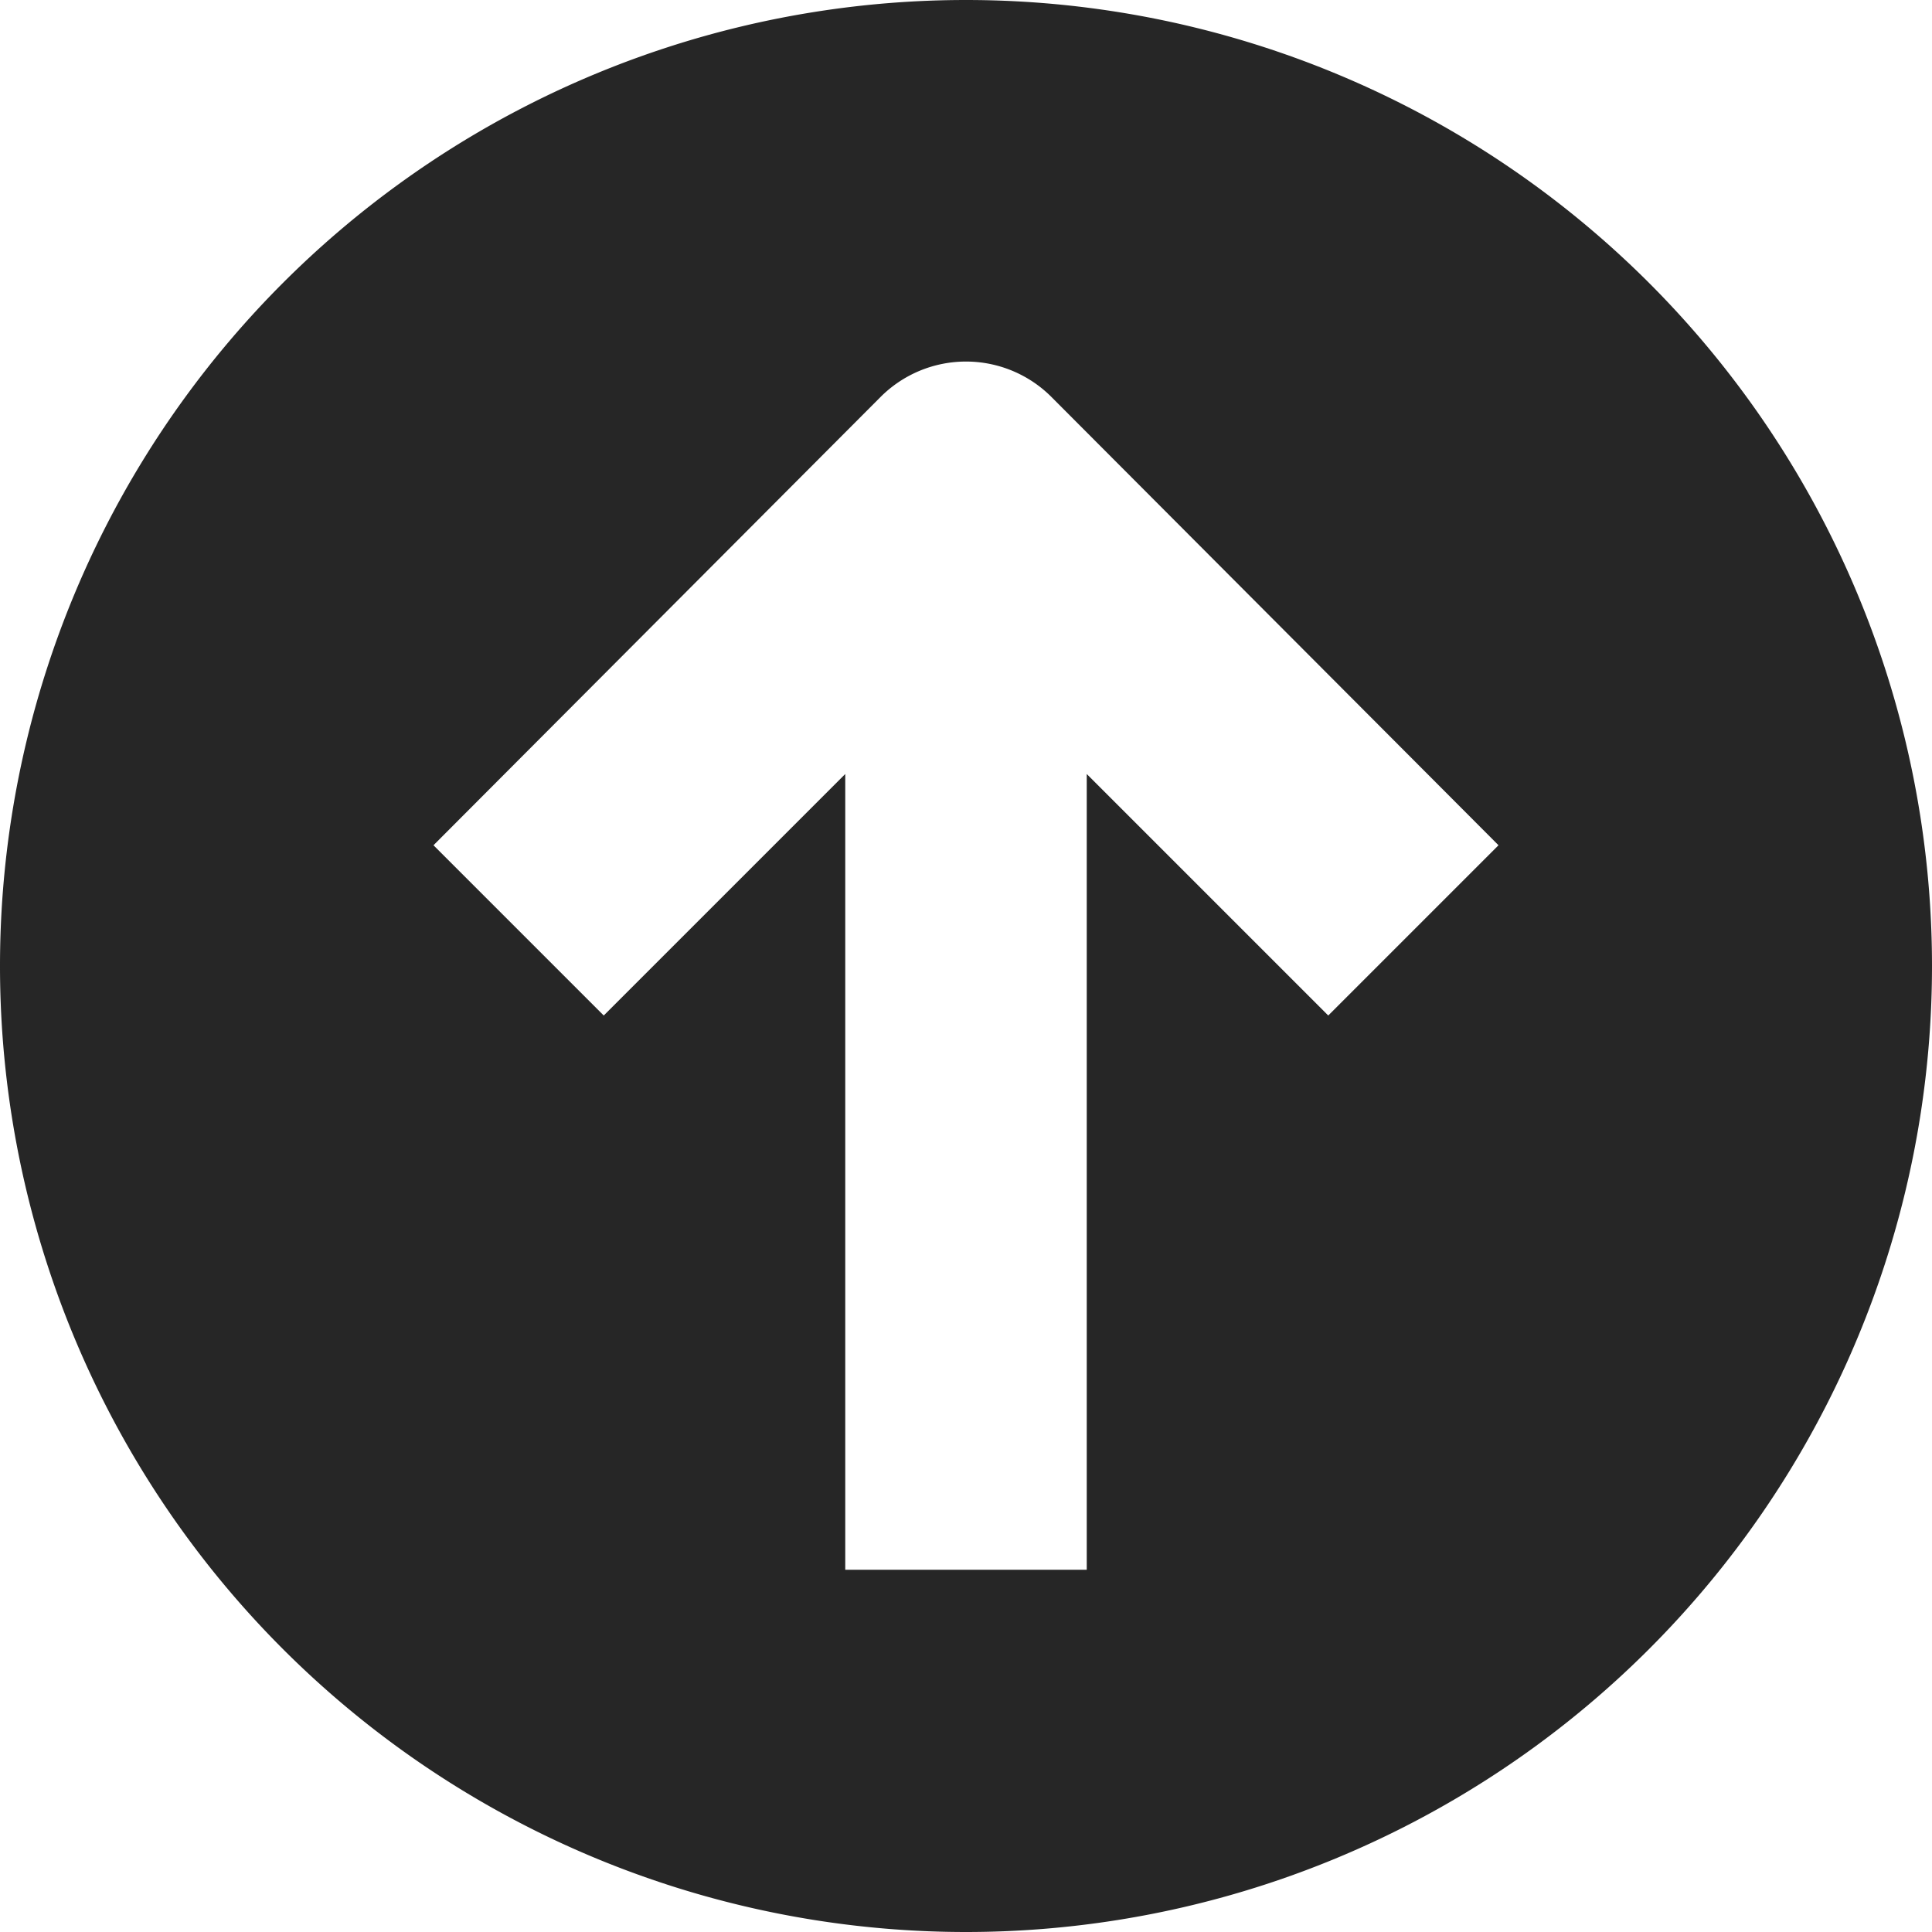 <?xml version="1.0" standalone="no"?><!DOCTYPE svg PUBLIC "-//W3C//DTD SVG 1.1//EN" "http://www.w3.org/Graphics/SVG/1.1/DTD/svg11.dtd"><svg t="1743516468936" class="icon" viewBox="0 0 1024 1024" version="1.1" xmlns="http://www.w3.org/2000/svg" p-id="7938" xmlns:xlink="http://www.w3.org/1999/xlink" width="200" height="200"><path d="M512 0a512 512 0 1 0 0 1024A512 512 0 0 0 512 0z m192 538.24l-128-128V832H448V410.24l-128 128L229.76 448l236.8-237.44a64 64 0 0 1 90.88 0L794.24 448 704 538.24z" fill="#262626" p-id="7939"></path></svg>